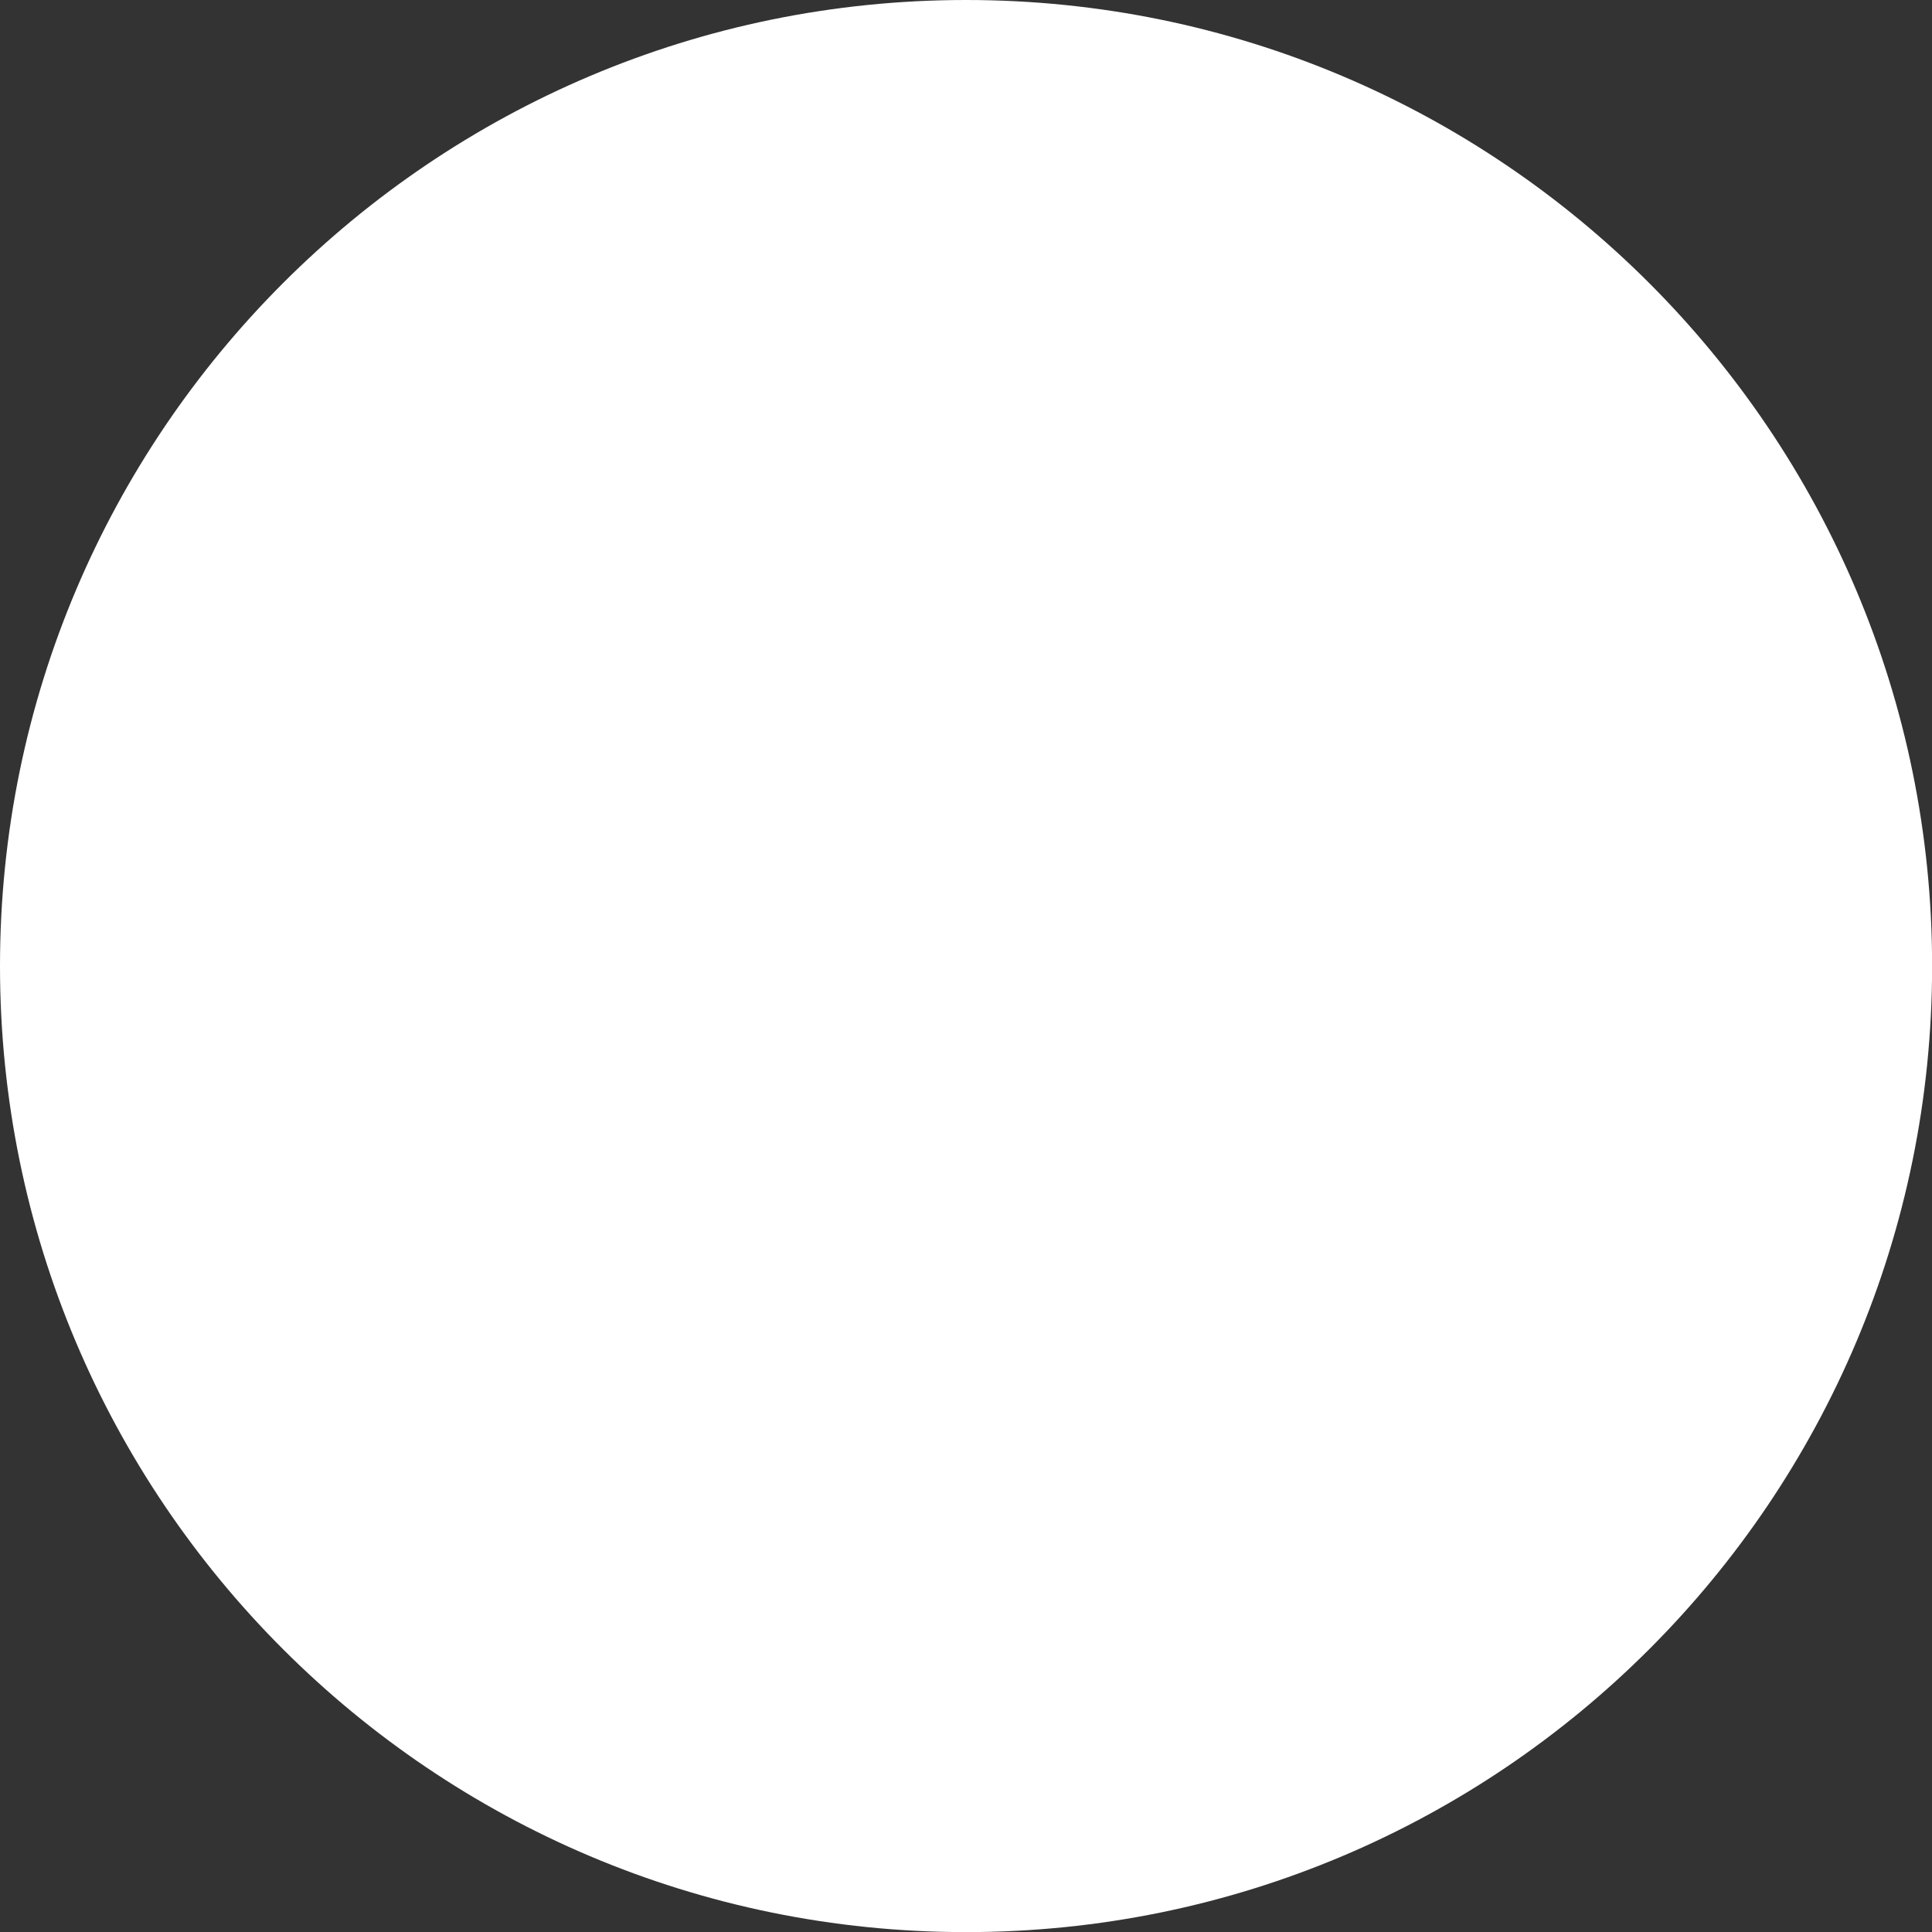 <svg version="1.1" xmlns="http://www.w3.org/2000/svg" xmlns:xlink="http://www.w3.org/1999/xlink" width="17.681" height="17.681"><rect width="100%" height="100%" fill="#333333" stroke="none"/><g transform="translate(-231.183,-171.152)"><g data-paper-data="{&quot;isPaintingLayer&quot;:true}" fill="none" fill-rule="nonzero" stroke="none" stroke-width="none" stroke-linecap="butt" stroke-linejoin="miter" stroke-miterlimit="10" stroke-dasharray="" stroke-dashoffset="0" font-family="none" font-weight="none" font-size="none" text-anchor="none" style="mix-blend-mode: normal"><g data-paper-data="{&quot;origPos&quot;:null}"><path d="M248.865,179.993c0,4.884 -3.956,8.841 -8.841,8.841c-4.88,0 -8.841,-3.956 -8.841,-8.841c0,-4.88 3.961,-8.841 8.841,-8.841c4.884,0 8.841,3.961 8.841,8.841z" id="a2BATPDDO 1" fill="#ffffff" stroke="none" stroke-width="1"/><g fill-opacity="0" fill="#000000" stroke-opacity="0" stroke="#000000" stroke-width="1.53"><path d="M248.865,179.993c0,4.884 -3.956,8.841 -8.841,8.841c-4.88,0 -8.841,-3.956 -8.841,-8.841c0,-4.88 3.961,-8.841 8.841,-8.841c4.884,0 8.841,3.961 8.841,8.841z" id="a2BATPDDO 2"/></g></g></g></g></svg>